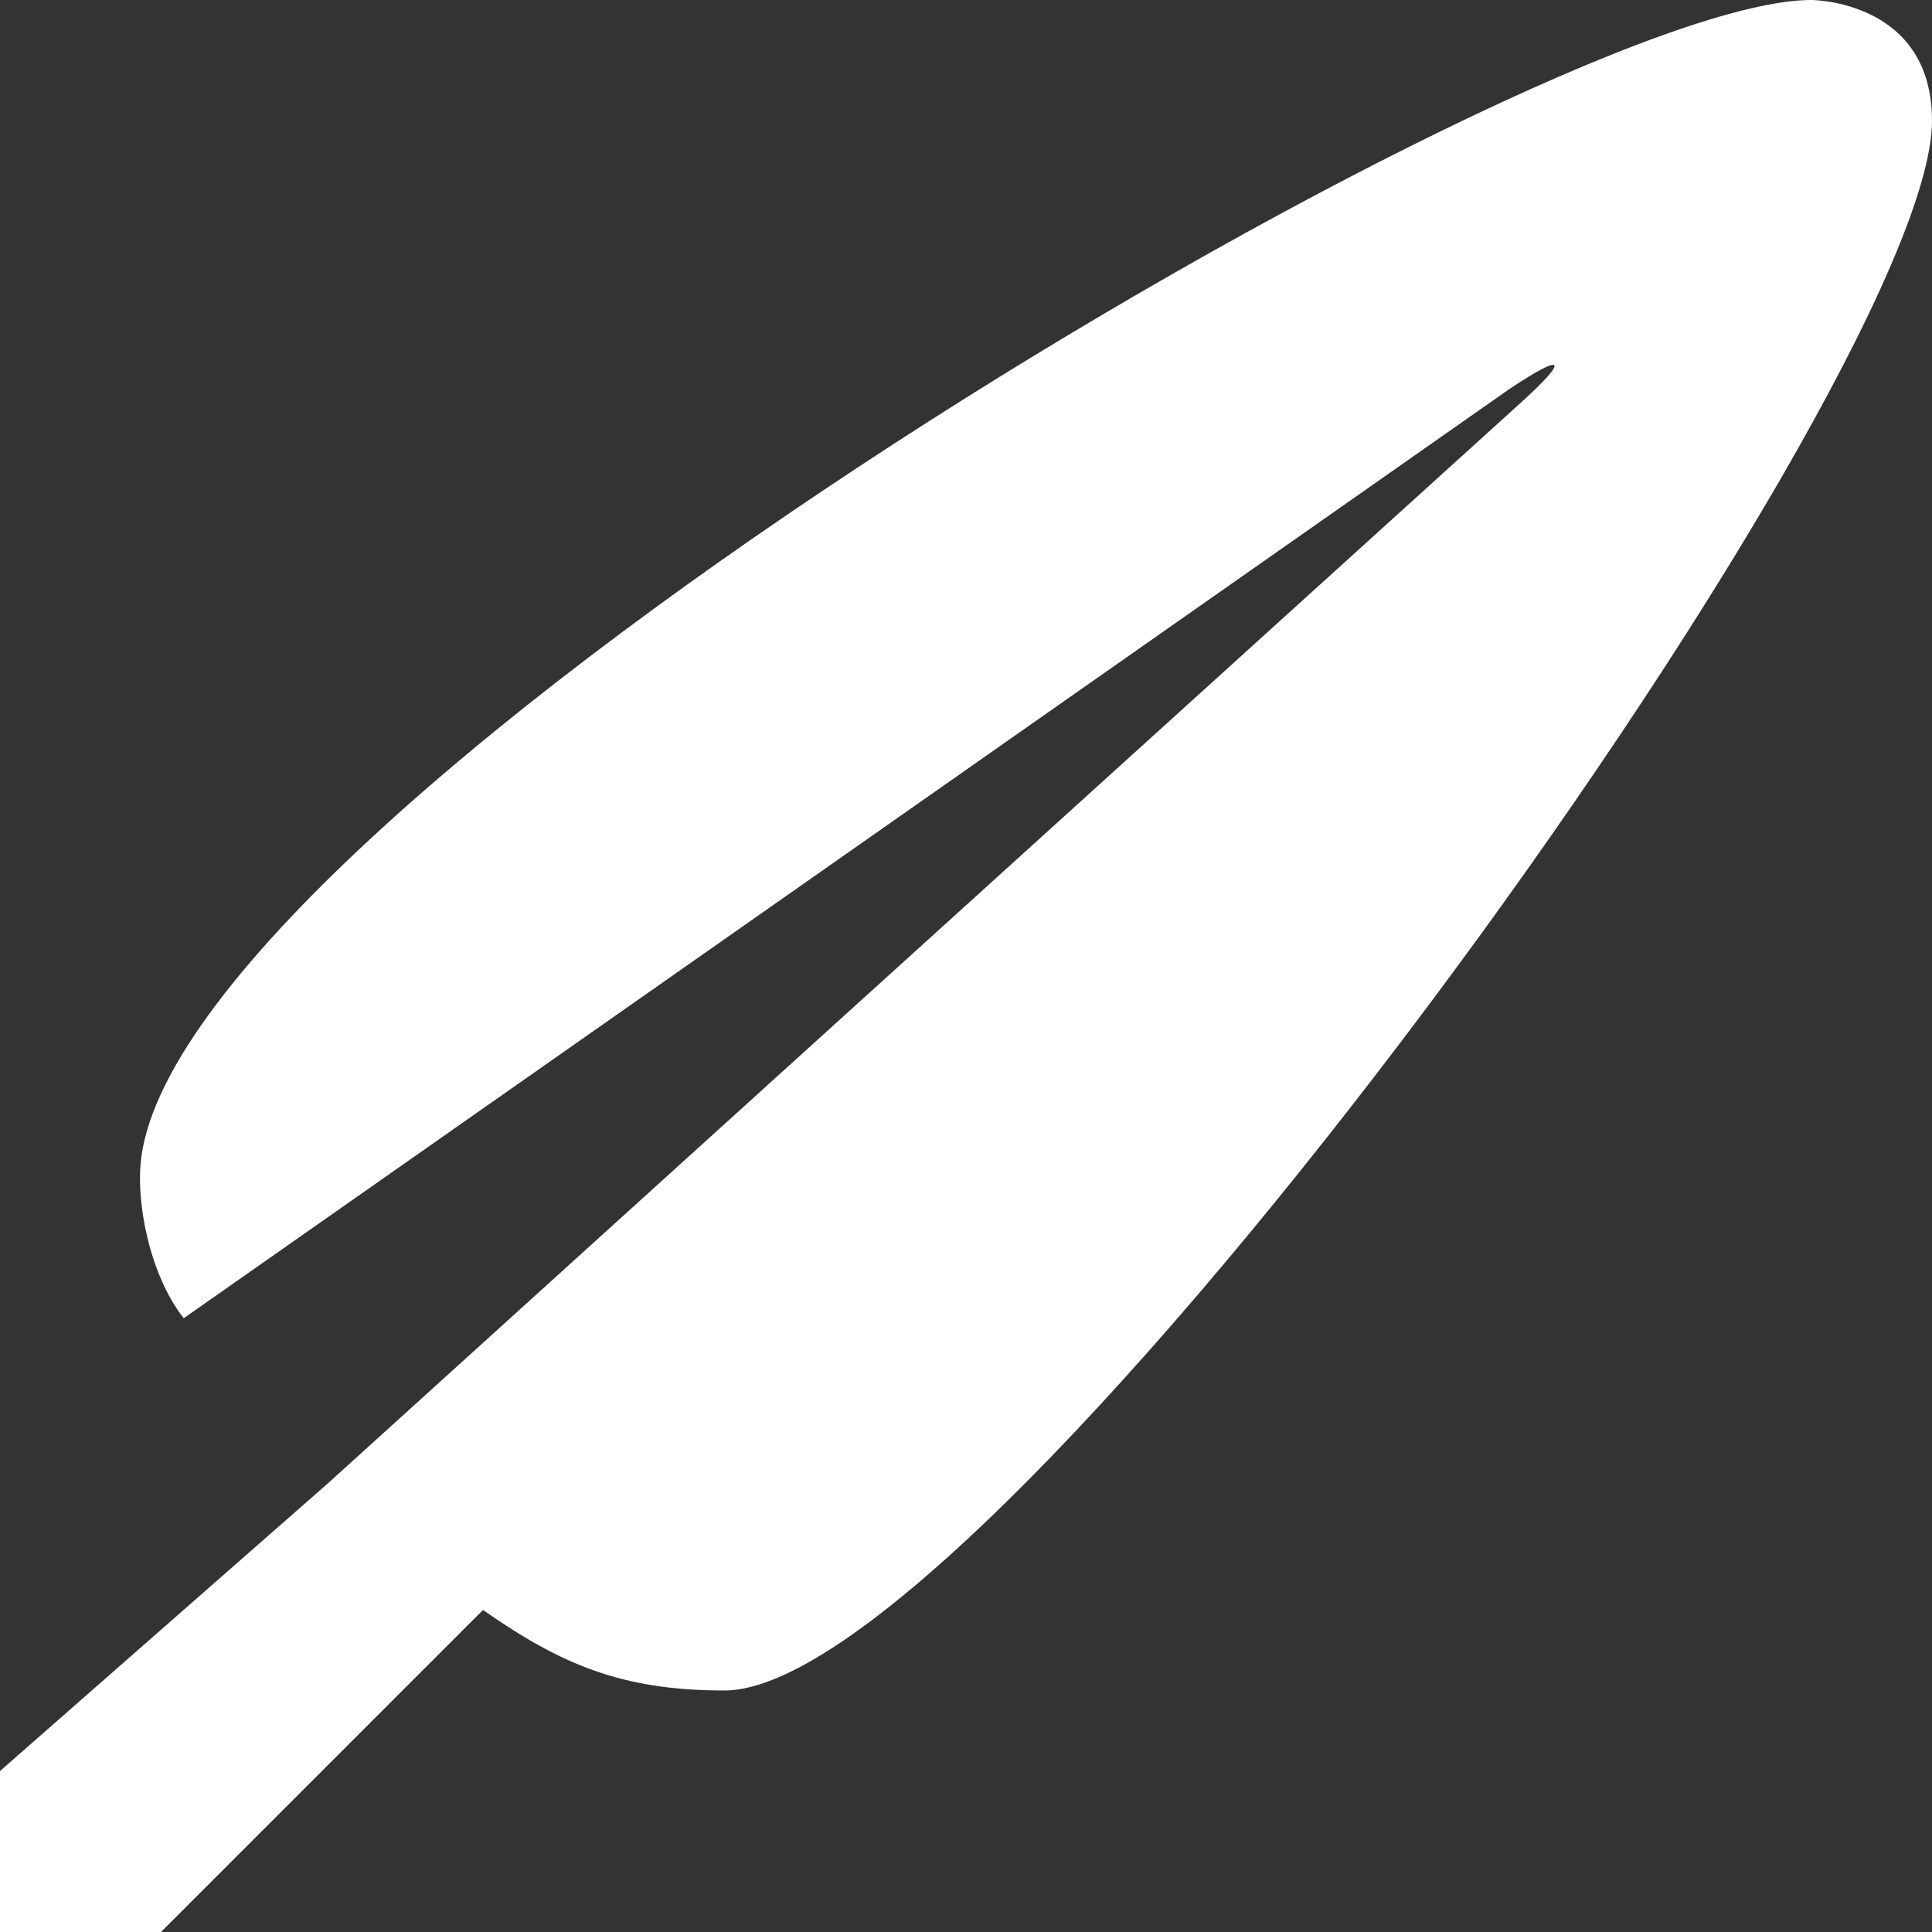 <svg xmlns="http://www.w3.org/2000/svg" xmlns:xlink="http://www.w3.org/1999/xlink" preserveAspectRatio="xMidYMid" width="32" height="32" viewBox="0 0 32 32">
  <rect x="0" y="0" width="32" height="32" fill="#333333" stroke="none"/>
  <defs>
    <style>
      .cls-1 {
        fill: #fff;
        fill-rule: evenodd;
      }
    </style>
  </defs>
  <path d="M8.000,26.666 L2.666,32.000 L0.000,32.000 L0.000,29.334 L5.440,24.561 L25.184,6.675 C26.002,5.934 25.922,5.829 25.002,6.442 L3.043,21.834 C2.480,21.119 2.236,19.896 2.344,19.141 C3.188,13.250 25.469,-0.000 30.000,-0.000 C30.000,-0.000 32.000,-0.000 32.000,2.000 C32.000,6.418 16.416,28.000 12.000,28.000 C10.303,28.000 9.293,27.571 8.000,26.666 Z" class="cls-1"/>
</svg>

